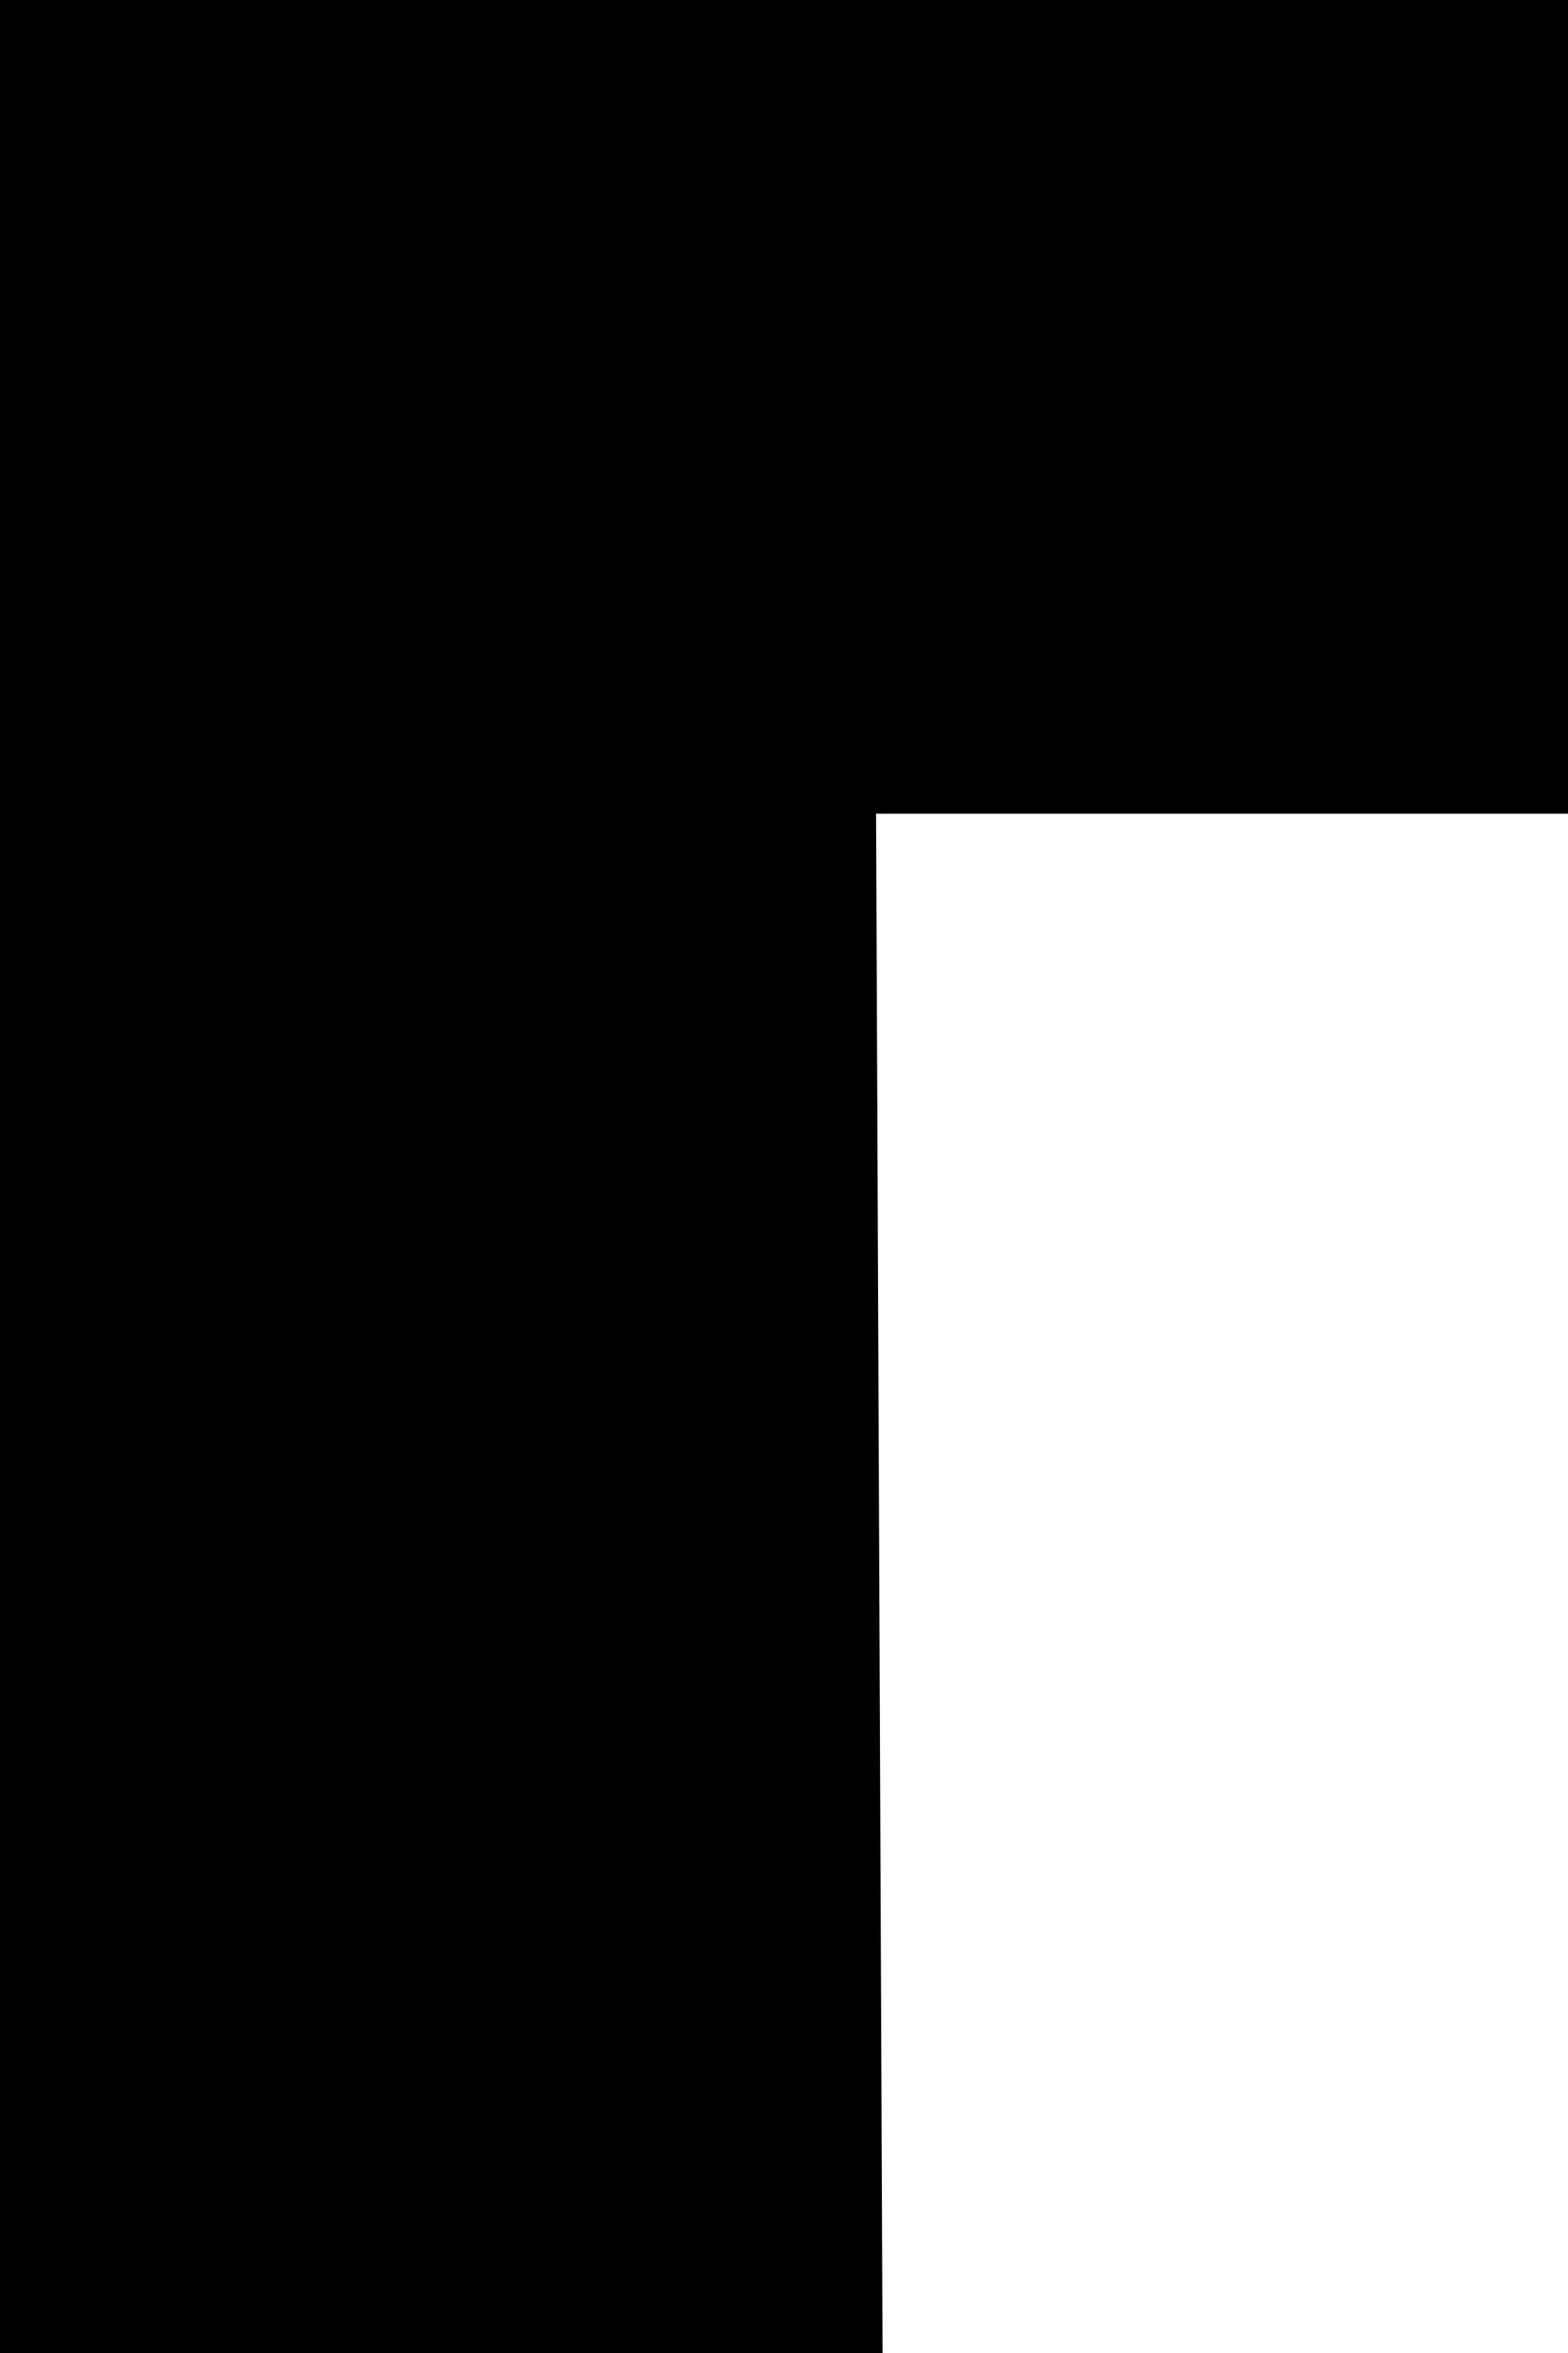 <?xml version="1.0" encoding="UTF-8" standalone="no"?>
<svg
   xmlns:dc="http://purl.org/dc/elements/1.1/"
   xmlns:cc="http://creativecommons.org/ns#"
   xmlns:rdf="http://www.w3.org/1999/02/22-rdf-syntax-ns#"
   xmlns:svg="http://www.w3.org/2000/svg"
   xmlns="http://www.w3.org/2000/svg"
   xmlns:sodipodi="http://sodipodi.sourceforge.net/DTD/sodipodi-0.dtd"
   xmlns:inkscape="http://www.inkscape.org/namespaces/inkscape"
   width="18"
   height="27"
   viewBox="0 0 18 27"
   version="1.1"
   id="svg4705"
   sodipodi:docname="b-regular.svg"
   inkscape:version="0.92.4 (5da689c313, 2019-01-14)">
  <defs
     id="defs4709" />
  <sodipodi:namedview
     pagecolor="#ffffff"
     bordercolor="#666666"
     borderopacity="1"
     objecttolerance="10"
     gridtolerance="10"
     guidetolerance="10"
     inkscape:pageopacity="0"
     inkscape:pageshadow="2"
     inkscape:window-width="3840"
     inkscape:window-height="2066"
     id="namedview4707"
     showgrid="false"
     inkscape:zoom="8.7407407"
     inkscape:cx="9"
     inkscape:cy="13.5"
     inkscape:window-x="3829"
     inkscape:window-y="-11"
     inkscape:window-maximized="1"
     inkscape:current-layer="svg4705" />
  <path
     d="M 0,112.347 H 10.49 L 10.057,9.337 h 38.427 c 7.835,0 13.698,6.782 13.698,10.17 0,12.2 -9.029,15.537 -25.994,15.537 v 10.328 c 17.913,-0.803 29.148,5.709 29.148,15.683 0,9.974 -10.486,14.21 -37.15,14.21 L 28.17,16.619 H 18.05 l 0.012,67.25 c 22.365,0.454 34.961,-0.82 40.079,-2.338 5.118,-1.519 16.756,-3.712 16.756,-19.062 0,-13.19 -6.192,-20.68 -18.579,-22.478 C 67.142,35.997 72.314,29.173 71.832,19.507 71.112,5.01 58.579,0 48.488,0 H 0 Z"
     id="path4703"
     inkscape:connector-curvature="0"
     style="fill:#000000;fill-rule:nonzero;stroke-width:4.161" />
</svg>
